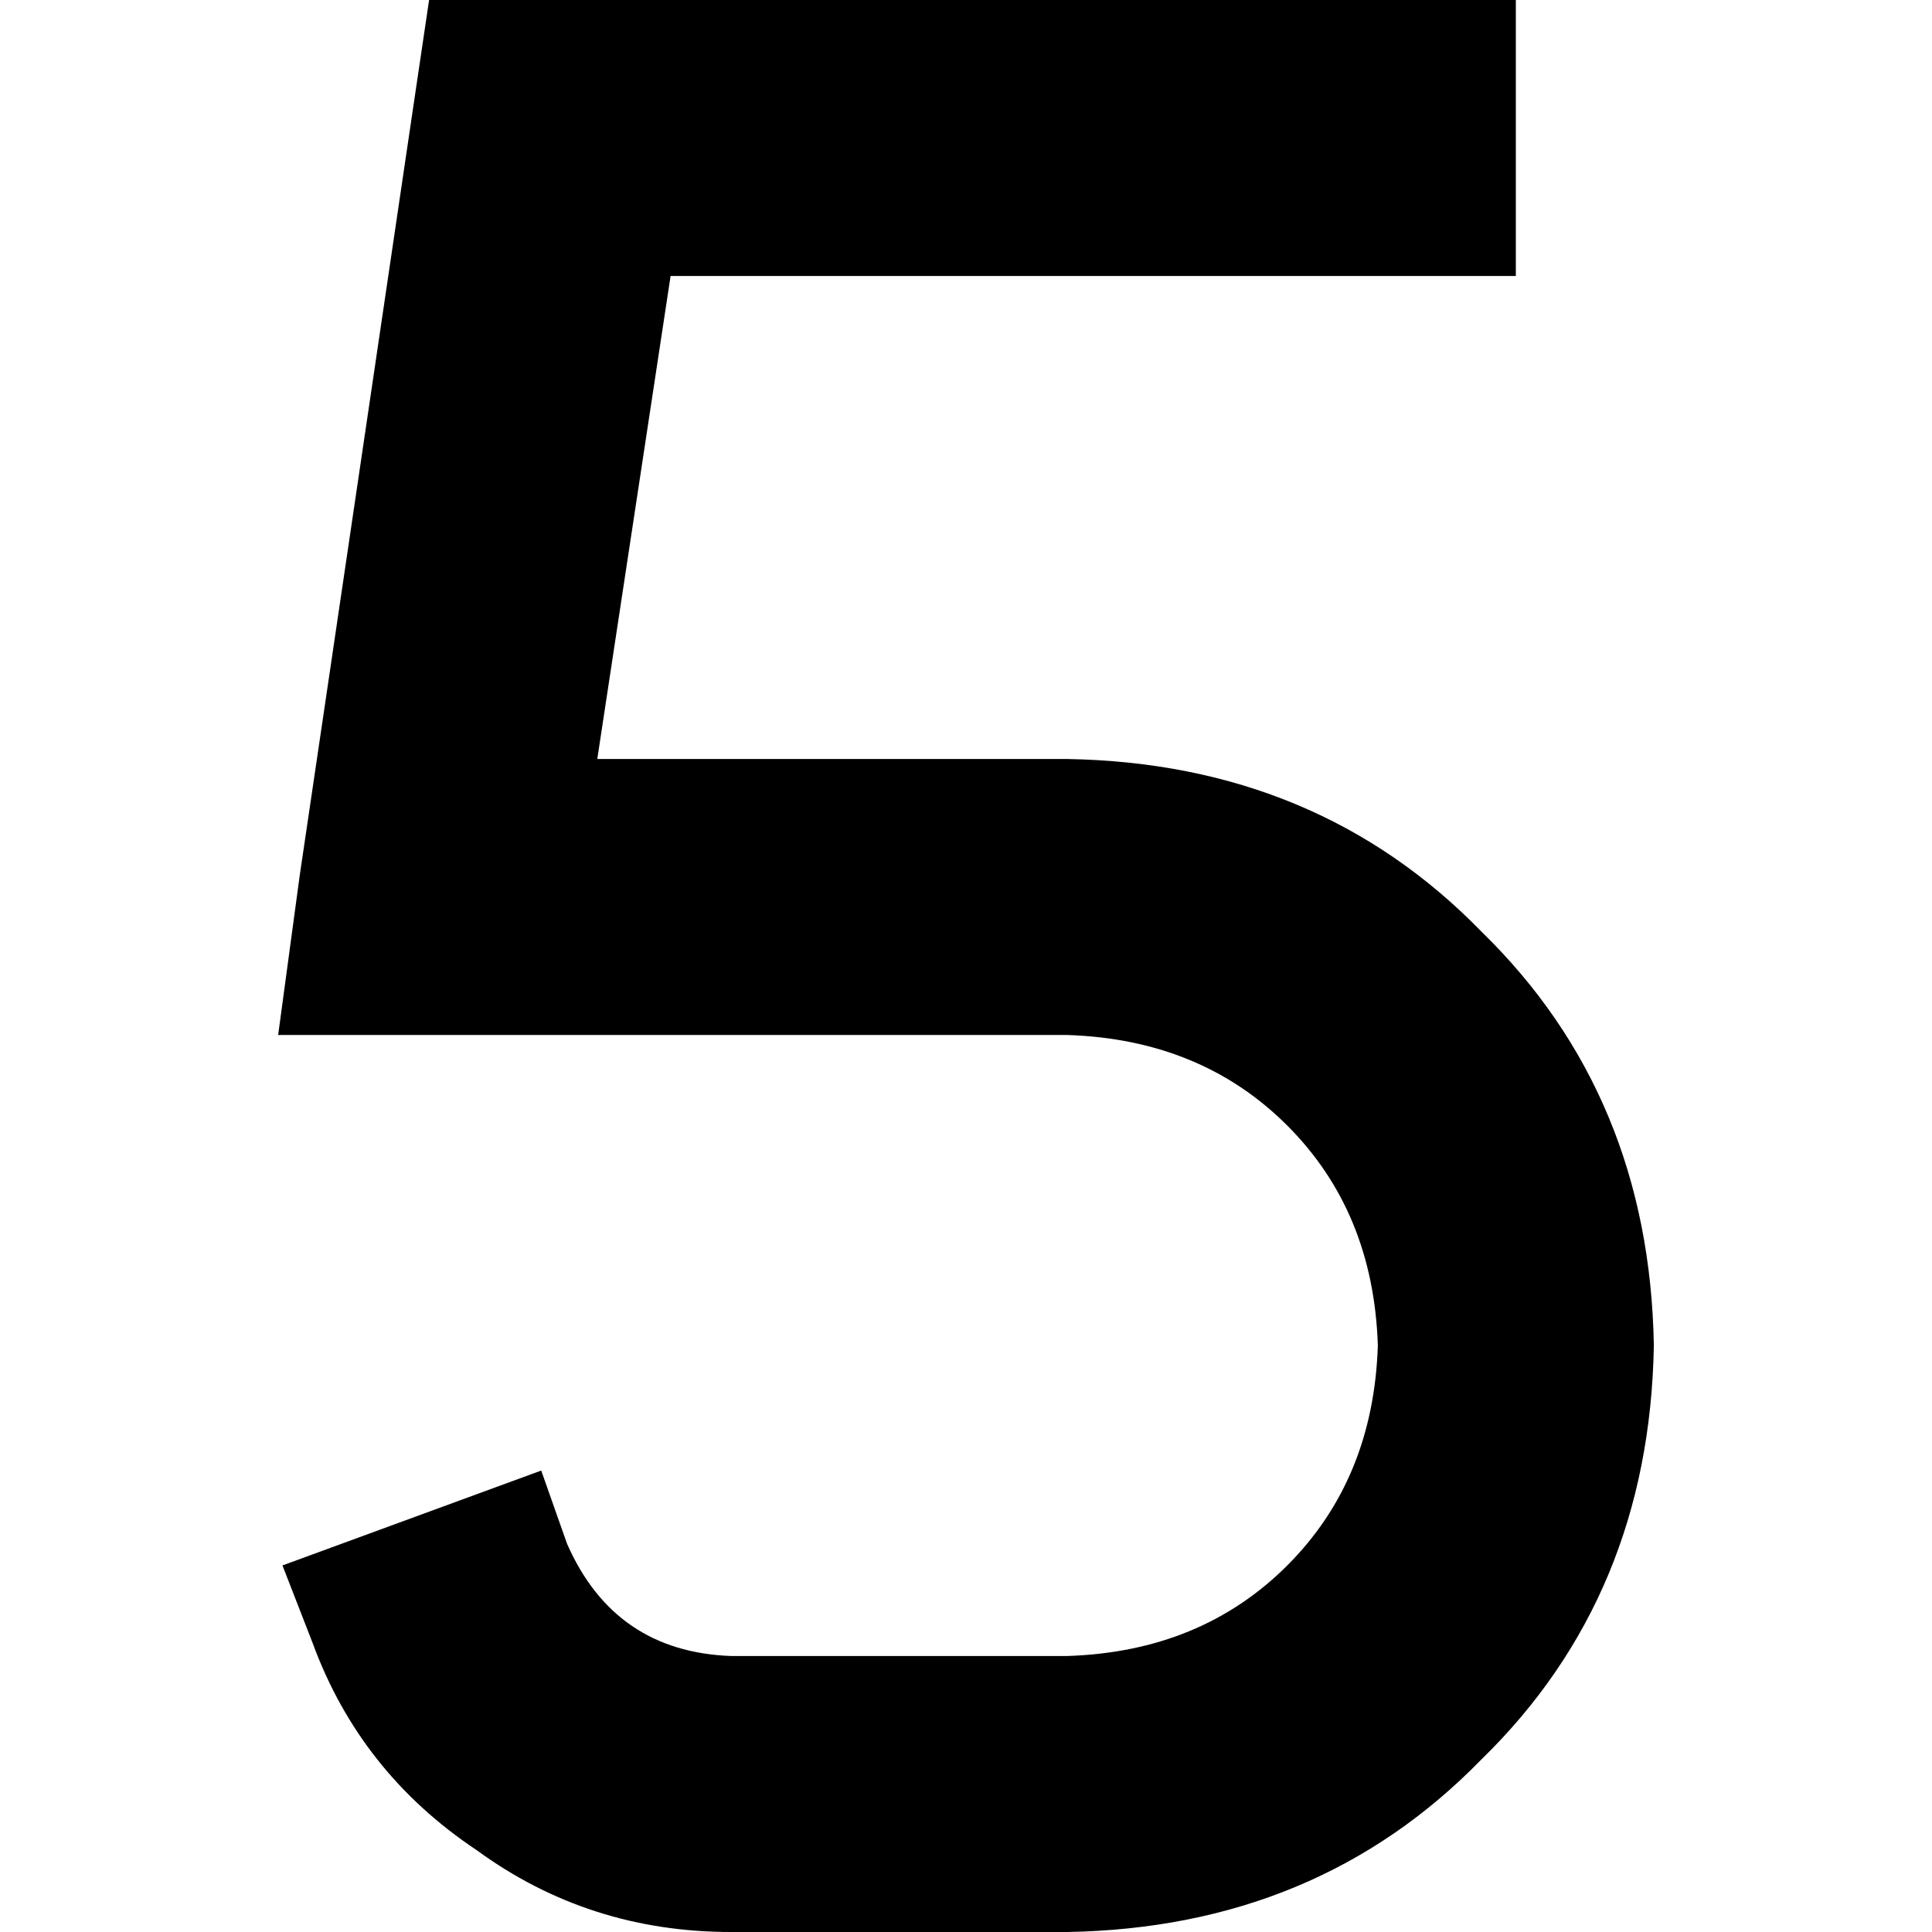 <svg xmlns="http://www.w3.org/2000/svg" viewBox="0 0 512 512">
  <path d="M 113.714 0 L 145.714 0 L 113.714 0 L 401.714 0 L 401.714 73.143 L 401.714 73.143 L 365.143 73.143 L 177.714 73.143 L 158.286 201.143 L 158.286 201.143 L 282.857 201.143 L 282.857 201.143 Q 349.143 202.286 392.571 246.857 Q 437.143 290.286 438.286 356.571 Q 437.143 422.857 392.571 466.286 Q 349.143 510.857 282.857 512 L 193.714 512 L 193.714 512 Q 156 512 126.286 490.286 Q 95.429 469.714 82.857 435.429 L 74.857 414.857 L 74.857 414.857 L 143.429 389.714 L 143.429 389.714 L 150.286 409.143 L 150.286 409.143 Q 162.857 437.714 193.714 438.857 L 282.857 438.857 L 282.857 438.857 Q 318.286 437.714 341.143 414.857 Q 364 392 365.143 356.571 Q 364 321.143 341.143 298.286 Q 318.286 275.429 282.857 274.286 L 116 274.286 L 73.714 274.286 L 79.429 232 L 79.429 232 L 109.143 30.857 L 109.143 30.857 L 113.714 0 L 113.714 0 Z" />
</svg>